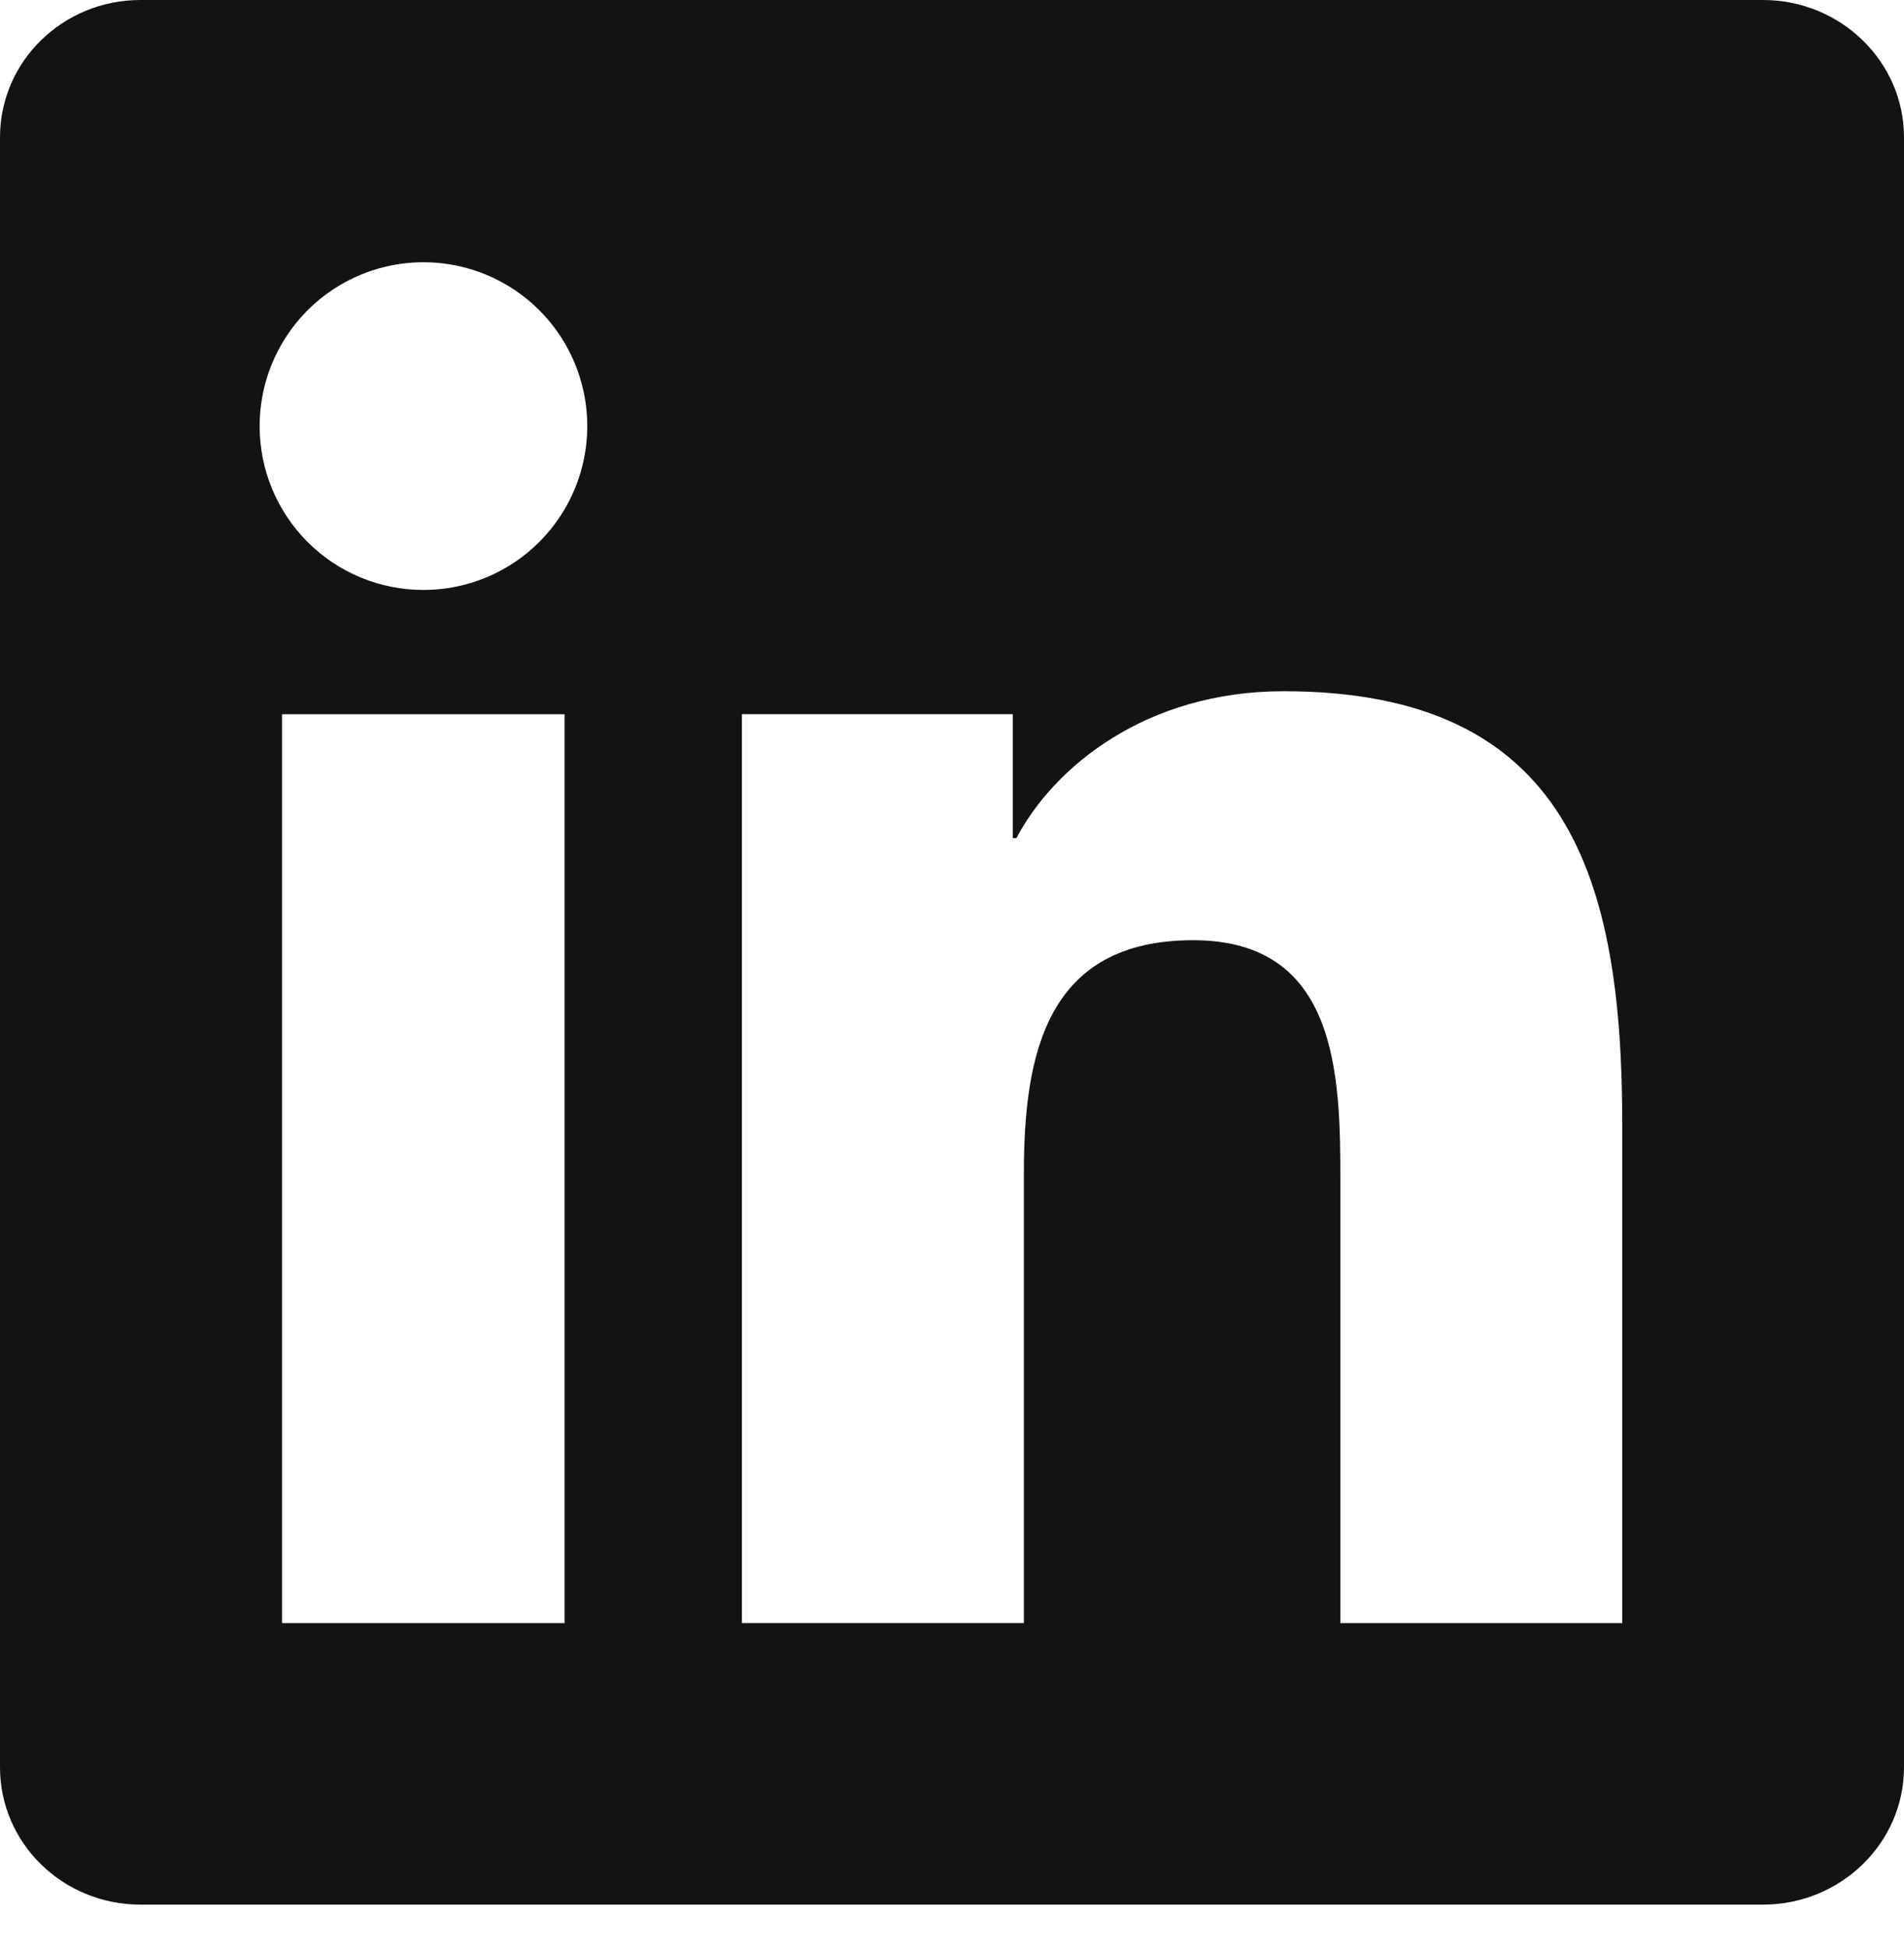 <svg width="44" height="45" viewBox="0 0 44 45" fill="none" xmlns="http://www.w3.org/2000/svg">
<path d="M37.483 37.498H30.975V27.285C30.975 24.85 30.924 21.721 27.572 21.721C24.178 21.721 23.661 24.362 23.661 27.105V37.496H17.145V16.499H23.404V19.363H23.488C24.362 17.709 26.489 15.969 29.663 15.969C36.264 15.969 37.489 20.316 37.489 25.967V37.496L37.483 37.498ZM9.783 13.629C9.286 13.629 8.793 13.531 8.334 13.341C7.874 13.15 7.457 12.871 7.106 12.519C6.754 12.167 6.476 11.749 6.286 11.289C6.096 10.83 5.999 10.337 6 9.839C6.001 9.091 6.224 8.359 6.641 7.737C7.057 7.115 7.649 6.631 8.341 6.345C9.033 6.059 9.794 5.985 10.528 6.132C11.262 6.278 11.936 6.64 12.465 7.169C12.994 7.699 13.354 8.374 13.499 9.108C13.645 9.843 13.569 10.604 13.282 11.295C12.995 11.986 12.509 12.577 11.886 12.993C11.264 13.408 10.532 13.63 9.783 13.629ZM13.047 37.498H6.518V16.5H13.047V37.498ZM40.749 0H3.245C1.453 0 0 1.418 0 3.172V40.829C0 42.584 1.453 44.001 3.245 44.001H40.743C42.532 44.001 44 42.584 44 40.829V3.172C44 1.418 42.532 0 40.743 0H40.749Z" fill="#131215"/>
</svg>
